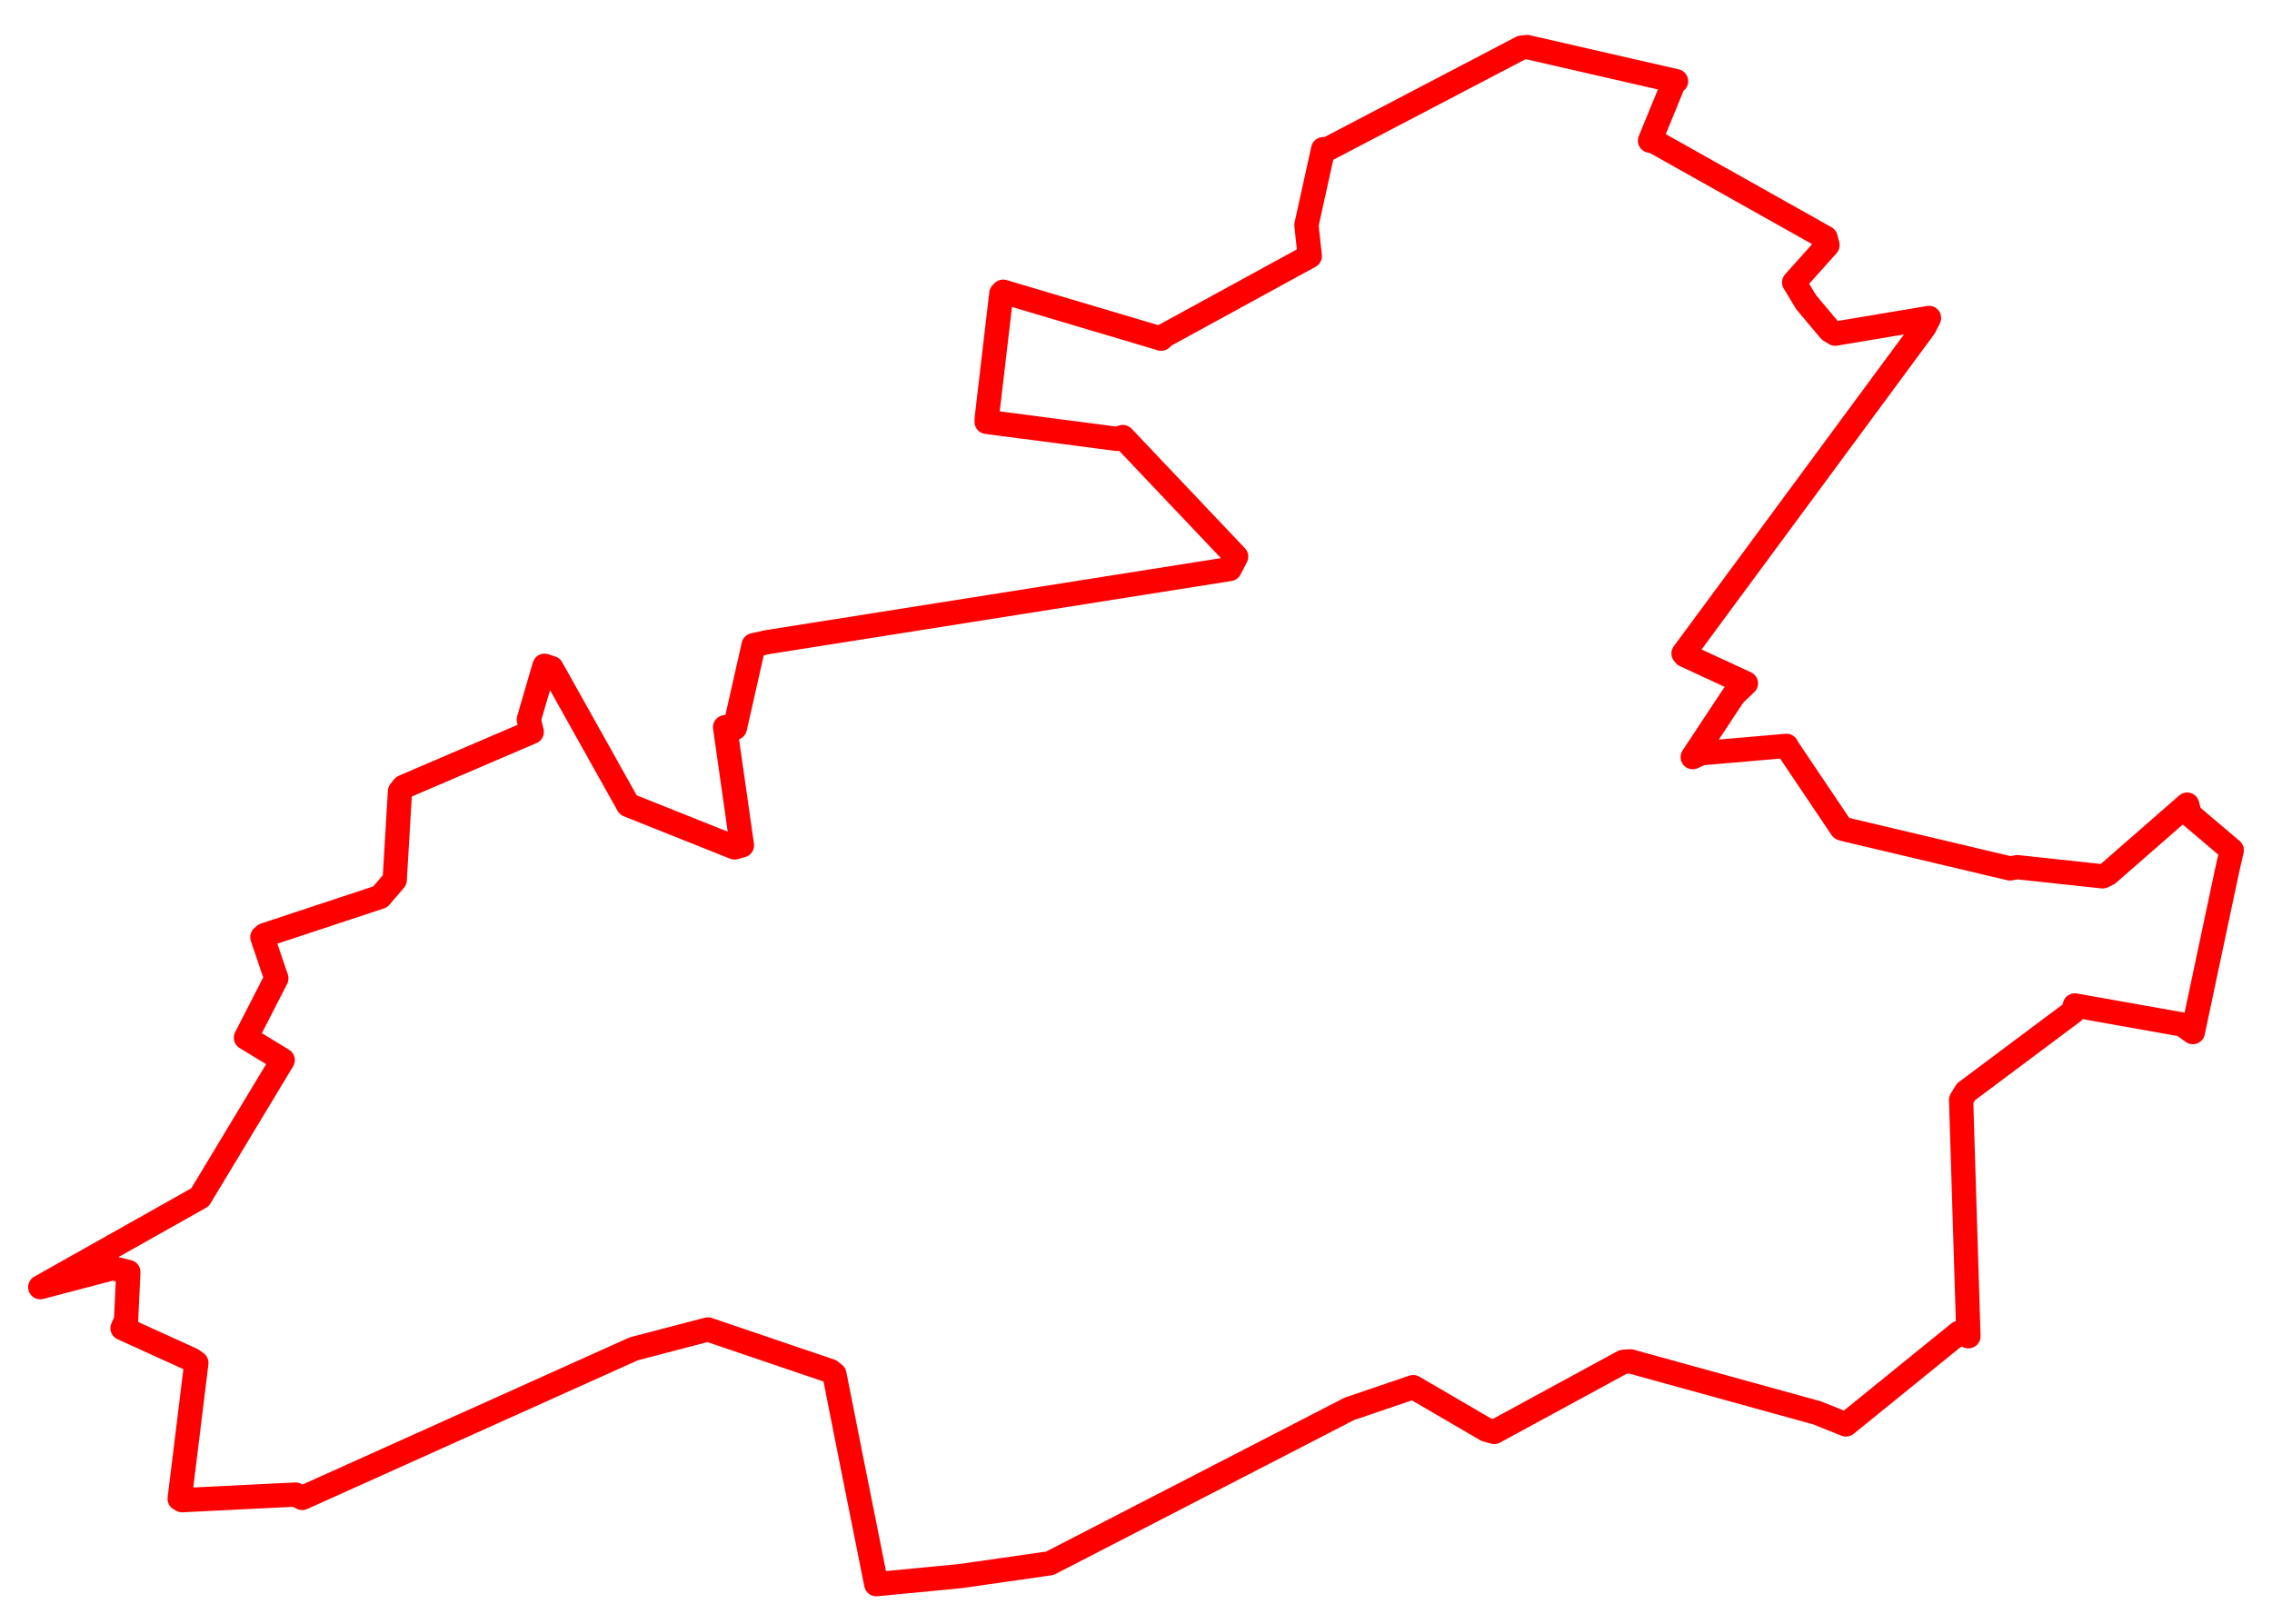 <svg width="282.203" height="201.773" xmlns="http://www.w3.org/2000/svg"><polygon points="5,159.883 13.996,157.52 15.94,157.997 15.659,163.991 15.222,164.976 23.858,168.902 24.391,169.291 22.316,186.167 22.615,186.339 36.713,185.64 37.535,186.062 78.733,167.533 87.932,165.133 103.148,170.301 103.642,170.696 105.86,181.886 108.839,196.773 119.285,195.771 130.395,194.179 167.598,174.996 175.537,172.294 184.61,177.587 185.592,177.866 201.628,169.151 202.513,169.094 225.696,175.492 229.284,176.933 243.314,165.557 244.499,165.98 243.588,136.615 244.2,135.614 257.508,125.663 257.714,124.884 271.047,127.254 272.373,128.198 276.588,108.314 277.203,105.597 272.01,101.198 271.667,99.939 261.837,108.525 261.172,108.853 250.571,107.711 249.659,107.869 228.982,102.972 228.757,102.896 221.962,92.803 221.903,92.644 211.285,93.564 210.249,94.044 215.366,86.303 216.86,84.877 209.275,81.368 209.11,81.17 239.019,40.648 239.603,39.492 227.941,41.447 227.289,41.049 224.338,37.533 222.851,35.074 226.991,30.454 226.755,29.537 205.447,17.569 204.944,17.475 207.919,10.22 208.183,10.082 189.663,5.838 188.996,5.913 164.936,18.499 164.352,18.528 162.271,27.945 162.687,31.815 144.58,41.716 144.232,42.065 124.609,36.234 124.377,36.456 122.565,51.916 122.549,52.402 138.766,54.517 139.466,54.287 153.542,69.135 152.745,70.676 95.279,79.766 93.606,80.142 91.282,90.412 90.062,90.327 92.155,105.003 91.242,105.262 78.027,99.985 68.508,82.982 67.634,82.696 65.686,89.37 66.047,90.914 50.127,97.739 49.68,98.3 49.025,109.307 47.224,111.403 32.896,116.141 32.586,116.403 34.324,121.525 30.548,128.892 35.116,131.675 24.844,148.715 5,159.883" stroke="red" stroke-width="3.011" fill="none" stroke-linejoin="round" vector-effect="non-scaling-stroke"></polygon></svg>